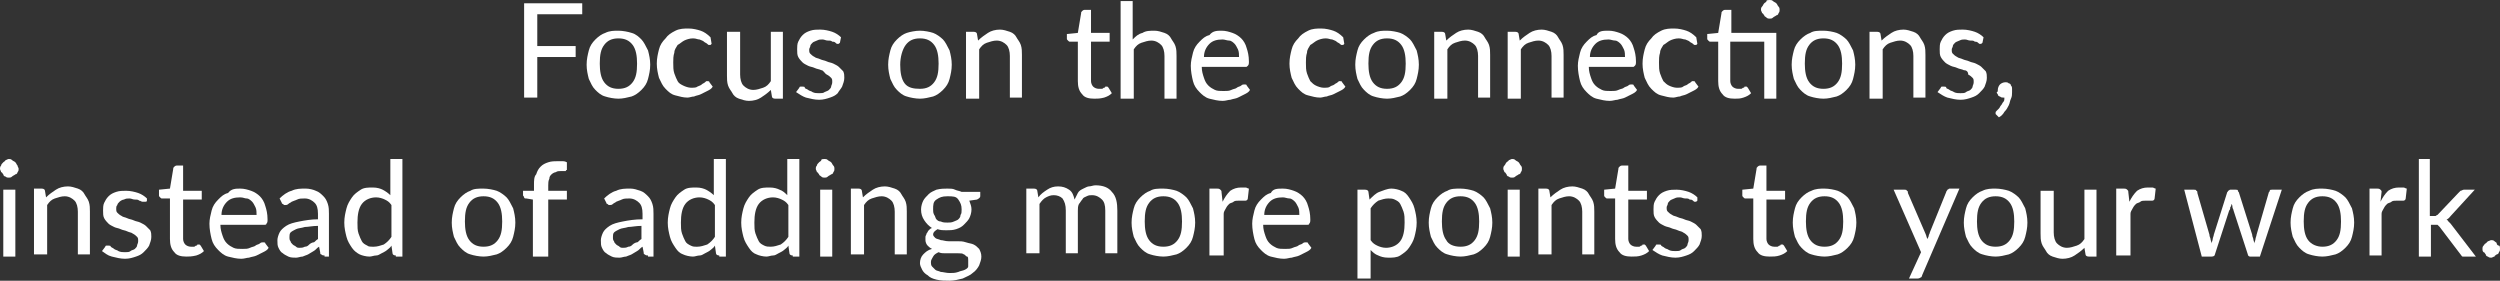 <svg id="Layer_1" xmlns:rdf="http://www.w3.org/1999/02/22-rdf-syntax-ns#" xmlns="http://www.w3.org/2000/svg" xml:space="preserve" viewBox="0 0 228 25.6" height="25.6" width="228" version="1.1" y="0px" x="0px" xmlns:cc="http://creativecommons.org/ns#" xmlns:dc="http://purl.org/dc/elements/1.1/"><rect x="0" y="0" width="228" height="25.6" fill="#333333" stroke="none"/><style id="style3" type="text/css">
	.st0{fill:#FFFFFF;}
</style><g id="XMLID_3_" fill="#fff" transform="translate(-85.9,-1.6)"><path id="XMLID_4_" d="m139 1.9v1h-4.1v2.9h3.5v1h-3.5v3.7h-1.2v-8.6h5.3z" class="st0"/><path id="XMLID_6_" d="m142.3 4.4c0.4 0 0.9 0.1 1.2 0.2 0.4 0.1 0.7 0.4 0.9 0.6s0.4 0.6 0.6 1c0.1 0.4 0.2 0.8 0.2 1.3s-0.1 0.9-0.2 1.3-0.3 0.7-0.6 1-0.6 0.5-0.9 0.6c-0.4 0.1-0.8 0.2-1.2 0.2s-0.9-0.1-1.2-0.2c-0.4-0.1-0.7-0.4-0.9-0.6-0.3-0.3-0.4-0.6-0.6-1-0.1-0.4-0.2-0.8-0.2-1.3s0.1-0.9 0.2-1.3 0.3-0.7 0.6-1 0.6-0.5 0.9-0.6c0.4-0.2 0.8-0.2 1.2-0.2zm0 5.3c0.6 0 1-0.2 1.3-0.6s0.4-0.9 0.4-1.7c0-0.7-0.1-1.3-0.4-1.7s-0.7-0.6-1.3-0.6-1 0.2-1.3 0.6-0.4 0.9-0.4 1.7c0 0.7 0.1 1.3 0.4 1.7s0.7 0.6 1.3 0.6z" class="st0"/><path id="XMLID_9_" d="m150.8 5.6l-0.1 0.1h-0.1c-0.1 0-0.1 0-0.2-0.1s-0.2-0.1-0.3-0.2-0.2-0.1-0.4-0.2c-0.2 0-0.3-0.1-0.6-0.1s-0.6 0.1-0.8 0.2-0.4 0.3-0.6 0.4c-0.1 0.2-0.3 0.4-0.3 0.7-0.1 0.3-0.1 0.6-0.1 0.9 0 0.4 0 0.7 0.1 1s0.2 0.5 0.3 0.7 0.3 0.3 0.5 0.4 0.5 0.2 0.7 0.2c0.3 0 0.5 0 0.6-0.1 0.2-0.1 0.3-0.1 0.4-0.2s0.2-0.1 0.3-0.2 0.1-0.1 0.2-0.1 0.2 0 0.2 0.1l0.3 0.4c-0.1 0.2-0.3 0.3-0.5 0.4l-0.6 0.3c-0.2 0.1-0.4 0.1-0.6 0.2-0.2 0-0.4 0.1-0.6 0.1-0.4 0-0.7-0.1-1.1-0.2s-0.6-0.3-0.9-0.6-0.4-0.6-0.6-1c-0.1-0.4-0.2-0.8-0.2-1.3s0.1-0.9 0.2-1.3 0.3-0.7 0.6-1c0.2-0.3 0.5-0.5 0.9-0.7s0.8-0.2 1.2-0.2 0.8 0.1 1.1 0.2 0.6 0.3 0.9 0.6l0.1 0.6z" class="st0"/><path id="XMLID_11_" d="m153.4 4.5v3.9c0 0.4 0.1 0.8 0.3 1s0.5 0.4 0.9 0.4c0.3 0 0.6-0.1 0.9-0.2s0.5-0.3 0.7-0.6v-4.5h1.1v6.1h-0.7c-0.2 0-0.3-0.1-0.3-0.2l-0.1-0.6c-0.3 0.3-0.6 0.5-0.9 0.7s-0.7 0.3-1.1 0.3c-0.3 0-0.6-0.1-0.9-0.2s-0.5-0.3-0.6-0.5-0.3-0.4-0.4-0.7-0.1-0.6-0.1-0.9v-4h1.2z" class="st0"/><path id="XMLID_13_" d="m162.5 5.5c-0.1 0.1-0.1 0.1-0.2 0.1s-0.1 0-0.2-0.1-0.2-0.1-0.3-0.1c-0.1-0.1-0.2-0.1-0.4-0.1s-0.3-0.1-0.5-0.1-0.3 0-0.5 0.1-0.3 0.1-0.4 0.2-0.2 0.2-0.2 0.3-0.1 0.2-0.1 0.3c0 0.2 0 0.3 0.1 0.4s0.2 0.2 0.4 0.3c0.1 0.1 0.3 0.1 0.5 0.2s0.4 0.1 0.6 0.2 0.4 0.1 0.6 0.2 0.4 0.2 0.5 0.3l0.4 0.4c0.1 0.2 0.1 0.4 0.1 0.6 0 0.3-0.1 0.5-0.2 0.8-0.1 0.2-0.3 0.4-0.4 0.6-0.2 0.2-0.4 0.3-0.7 0.4s-0.6 0.2-1 0.2-0.8-0.1-1.2-0.2c-0.3-0.1-0.6-0.3-0.9-0.5l0.3-0.4c0-0.1 0.1-0.1 0.1-0.1h0.2c0.1 0 0.2 0 0.2 0.1s0.2 0.1 0.3 0.2 0.3 0.1 0.4 0.2c0.2 0.1 0.4 0.1 0.6 0.1s0.4 0 0.5-0.1c0.2-0.1 0.3-0.1 0.4-0.2s0.2-0.2 0.2-0.3 0.1-0.2 0.1-0.4 0-0.3-0.1-0.4-0.2-0.2-0.4-0.3-0.3-0.4-0.5-0.4c-0.2-0.1-0.4-0.1-0.6-0.2s-0.4-0.1-0.6-0.2-0.4-0.2-0.5-0.3-0.3-0.3-0.4-0.5-0.1-0.4-0.1-0.7c0-0.2 0-0.5 0.1-0.7s0.2-0.4 0.4-0.6 0.4-0.3 0.7-0.4 0.6-0.1 0.9-0.1c0.4 0 0.8 0.1 1.1 0.2s0.6 0.3 0.8 0.5l-0.1 0.5z" class="st0"/><path id="XMLID_15_" d="m169.8 4.4c0.4 0 0.9 0.1 1.2 0.2s0.7 0.4 0.9 0.6 0.4 0.6 0.6 1c0.1 0.4 0.2 0.8 0.2 1.3s-0.1 0.9-0.2 1.3-0.3 0.7-0.6 1-0.6 0.5-0.9 0.6c-0.4 0.1-0.8 0.2-1.2 0.2s-0.9-0.1-1.2-0.2c-0.4-0.1-0.7-0.4-0.9-0.6-0.3-0.3-0.4-0.6-0.6-1-0.1-0.4-0.2-0.8-0.2-1.3s0.1-0.9 0.2-1.3 0.3-0.7 0.6-1 0.6-0.5 0.9-0.6 0.8-0.2 1.2-0.2zm0 5.3c0.6 0 1-0.2 1.3-0.6s0.4-0.9 0.4-1.7c0-0.7-0.1-1.3-0.4-1.7s-0.7-0.6-1.3-0.6-1 0.2-1.3 0.6-0.5 1.1-0.5 1.8 0.1 1.3 0.4 1.7 0.8 0.5 1.4 0.5z" class="st0"/><path id="XMLID_18_" d="m174 10.5v-6h0.7c0.2 0 0.3 0.1 0.3 0.2l0.1 0.6c0.3-0.3 0.6-0.5 0.9-0.7s0.7-0.3 1.1-0.3c0.3 0 0.6 0.1 0.9 0.2s0.5 0.3 0.6 0.5 0.3 0.4 0.4 0.7 0.1 0.6 0.1 0.9v3.9h-1.1v-3.8c0-0.4-0.1-0.8-0.3-1s-0.5-0.4-0.9-0.4c-0.3 0-0.6 0.1-0.9 0.2s-0.5 0.3-0.7 0.6v4.5h-1.2z" class="st0"/><path id="XMLID_20_" d="m185.7 10.6c-0.5 0-0.9-0.1-1.1-0.4-0.3-0.3-0.4-0.7-0.4-1.2v-3.6h-0.7c-0.1 0-0.1 0-0.2-0.1s-0.1-0.1-0.1-0.2v-0.4l1-0.1 0.3-1.8c0-0.1 0-0.1 0.1-0.2 0 0 0.1-0.1 0.2-0.1h0.6v2.1h1.7v0.8h-1.7v3.6c0 0.2 0.1 0.4 0.2 0.5s0.3 0.2 0.5 0.2h0.3c0.1 0 0.1-0.1 0.2-0.1s0.1-0.1 0.1-0.1h0.1 0.1l0.1 0.1 0.3 0.5c-0.2 0.2-0.4 0.3-0.7 0.4-0.4 0.1-0.6 0.1-0.9 0.1z" class="st0"/><path id="XMLID_22_" d="m188.1 10.5v-8.8h1.1v3.5c0.3-0.3 0.5-0.5 0.9-0.6 0.3-0.2 0.7-0.2 1.1-0.2 0.3 0 0.6 0.1 0.9 0.2s0.5 0.3 0.6 0.5 0.3 0.4 0.4 0.7 0.1 0.6 0.1 0.9v3.9h-1.1v-3.9c0-0.4-0.1-0.8-0.3-1s-0.5-0.4-0.9-0.4c-0.3 0-0.6 0.1-0.9 0.2s-0.5 0.3-0.7 0.6v4.5h-1.2z" class="st0"/><path id="XMLID_24_" d="m197.3 4.4c0.4 0 0.7 0.1 1 0.2s0.6 0.3 0.8 0.5 0.4 0.5 0.5 0.9c0.1 0.3 0.2 0.7 0.2 1.2 0 0.2 0 0.3-0.1 0.4s-0.1 0.1-0.2 0.1h-4c0 0.4 0.1 0.7 0.2 1s0.2 0.5 0.4 0.7 0.4 0.3 0.6 0.4 0.5 0.1 0.8 0.1 0.5 0 0.7-0.1 0.4-0.1 0.5-0.2 0.3-0.1 0.4-0.2 0.2-0.1 0.3-0.1 0.2 0 0.2 0.1l0.3 0.4c-0.1 0.2-0.3 0.3-0.5 0.4l-0.6 0.3c-0.2 0.1-0.4 0.1-0.7 0.2-0.2 0-0.4 0.1-0.7 0.1-0.4 0-0.8-0.1-1.2-0.2s-0.7-0.4-0.9-0.6c-0.3-0.3-0.5-0.6-0.6-1s-0.2-0.9-0.2-1.4c0-0.4 0.1-0.8 0.2-1.2s0.3-0.7 0.6-1 0.5-0.5 0.9-0.6c0.3-0.4 0.7-0.4 1.1-0.4zm0.1 0.8c-0.5 0-0.9 0.1-1.2 0.4s-0.5 0.7-0.5 1.2h3.2c0-0.2 0-0.5-0.1-0.7s-0.2-0.4-0.3-0.5-0.3-0.3-0.5-0.3-0.4-0.1-0.6-0.1z" class="st0"/><path id="XMLID_27_" d="m208.5 5.6l-0.1 0.1h-0.1c-0.1 0-0.1 0-0.2-0.1s-0.2-0.1-0.3-0.2-0.2-0.1-0.4-0.2c-0.2 0-0.3-0.1-0.6-0.1s-0.6 0.1-0.8 0.2-0.4 0.3-0.6 0.4c-0.1 0.2-0.3 0.4-0.3 0.7-0.1 0.3-0.1 0.6-0.1 0.9 0 0.4 0 0.7 0.1 1s0.2 0.5 0.3 0.7c0.2 0.2 0.3 0.3 0.5 0.4s0.5 0.2 0.7 0.2c0.3 0 0.5 0 0.6-0.1s0.3-0.1 0.4-0.2 0.2-0.1 0.3-0.2 0.1-0.1 0.2-0.1 0.2 0 0.2 0.1l0.3 0.4c-0.1 0.2-0.3 0.3-0.5 0.4l-0.6 0.3c-0.2 0.1-0.4 0.1-0.6 0.2-0.2 0-0.4 0.1-0.6 0.1-0.4 0-0.7-0.1-1.1-0.2s-0.6-0.3-0.9-0.6-0.4-0.6-0.6-1c-0.1-0.4-0.2-0.8-0.2-1.3s0.1-0.9 0.2-1.3 0.3-0.7 0.6-1c0.2-0.3 0.5-0.5 0.9-0.7s0.8-0.2 1.2-0.2 0.8 0.1 1.1 0.2 0.6 0.3 0.9 0.6l0.1 0.6z" class="st0"/><path id="XMLID_29_" d="m212.4 4.4c0.4 0 0.9 0.1 1.2 0.2s0.7 0.4 0.9 0.6 0.4 0.6 0.6 1c0.1 0.4 0.2 0.8 0.2 1.3s-0.1 0.9-0.2 1.3-0.3 0.7-0.6 1-0.6 0.5-0.9 0.6c-0.4 0.1-0.8 0.2-1.2 0.2s-0.9-0.1-1.2-0.2c-0.4-0.1-0.7-0.4-0.9-0.6-0.3-0.3-0.4-0.6-0.6-1-0.1-0.4-0.2-0.8-0.2-1.3s0.1-0.9 0.2-1.3 0.3-0.7 0.6-1 0.6-0.5 0.9-0.6c0.4-0.2 0.8-0.2 1.2-0.2zm0 5.3c0.6 0 1-0.2 1.3-0.6s0.4-0.9 0.4-1.7c0-0.7-0.1-1.3-0.4-1.7s-0.7-0.6-1.3-0.6-1 0.2-1.3 0.6-0.4 0.9-0.4 1.7c0 0.7 0.1 1.3 0.4 1.7s0.7 0.6 1.3 0.6z" class="st0"/><path id="XMLID_32_" d="m216.7 10.5v-6h0.7c0.2 0 0.3 0.1 0.3 0.2l0.1 0.6c0.3-0.3 0.6-0.5 0.9-0.7s0.7-0.3 1.1-0.3c0.3 0 0.6 0.1 0.9 0.2s0.5 0.3 0.6 0.5 0.3 0.4 0.4 0.7 0.1 0.6 0.1 0.9v3.9h-1.1v-3.8c0-0.4-0.1-0.8-0.3-1s-0.5-0.4-0.9-0.4c-0.3 0-0.6 0.1-0.9 0.2s-0.5 0.3-0.7 0.6v4.5h-1.2z" class="st0"/><path id="XMLID_34_" d="m223.4 10.5v-6h0.7c0.2 0 0.3 0.1 0.3 0.2l0.1 0.6c0.3-0.3 0.6-0.5 0.9-0.7s0.7-0.3 1.1-0.3c0.3 0 0.6 0.1 0.9 0.2s0.5 0.3 0.6 0.5 0.3 0.4 0.4 0.7 0.1 0.6 0.1 0.9v3.9h-1.1v-3.8c0-0.4-0.1-0.8-0.3-1s-0.5-0.4-0.9-0.4c-0.3 0-0.6 0.1-0.9 0.2s-0.5 0.3-0.7 0.6v4.5h-1.2z" class="st0"/><path id="XMLID_36_" d="m232.6 4.4c0.4 0 0.7 0.1 1 0.2s0.6 0.3 0.8 0.5 0.4 0.5 0.5 0.9c0.1 0.3 0.2 0.7 0.2 1.2 0 0.2 0 0.3-0.1 0.4s-0.1 0.1-0.2 0.1h-4c0 0.4 0.1 0.7 0.2 1s0.2 0.5 0.4 0.7 0.4 0.3 0.6 0.4 0.5 0.1 0.8 0.1 0.5 0 0.7-0.1 0.4-0.1 0.5-0.2 0.3-0.1 0.4-0.2 0.2-0.1 0.3-0.1 0.2 0 0.2 0.1l0.3 0.4c-0.1 0.2-0.3 0.3-0.5 0.4l-0.6 0.3c-0.2 0.1-0.4 0.1-0.7 0.2-0.2 0-0.4 0.1-0.7 0.1-0.4 0-0.8-0.1-1.2-0.2s-0.7-0.4-0.9-0.6c-0.3-0.3-0.5-0.6-0.6-1s-0.2-0.9-0.2-1.4c0-0.4 0.1-0.8 0.2-1.2s0.3-0.7 0.6-1 0.5-0.5 0.9-0.6c0.2-0.4 0.6-0.4 1.1-0.4zm0 0.8c-0.5 0-0.9 0.1-1.2 0.4s-0.5 0.7-0.5 1.2h3.2c0-0.2 0-0.5-0.1-0.7s-0.2-0.4-0.3-0.5-0.3-0.3-0.5-0.3-0.4-0.1-0.6-0.1z" class="st0"/><path id="XMLID_39_" d="m240.7 5.6l-0.1 0.1h-0.1c-0.1 0-0.1 0-0.2-0.1s-0.2-0.1-0.3-0.2-0.2-0.1-0.4-0.2c-0.2 0-0.3-0.1-0.6-0.1s-0.6 0.1-0.8 0.2-0.4 0.3-0.6 0.4c-0.1 0.2-0.3 0.4-0.3 0.7-0.1 0.3-0.1 0.6-0.1 0.9 0 0.4 0 0.7 0.1 1s0.2 0.5 0.3 0.7c0.2 0.2 0.3 0.3 0.5 0.4s0.5 0.2 0.7 0.2c0.3 0 0.5 0 0.6-0.1s0.3-0.1 0.4-0.2 0.2-0.1 0.3-0.2 0.1-0.1 0.2-0.1 0.2 0 0.2 0.1l0.3 0.4c-0.1 0.2-0.3 0.3-0.5 0.4l-0.6 0.3c-0.2 0.1-0.4 0.1-0.6 0.2-0.2 0-0.4 0.1-0.6 0.1-0.4 0-0.7-0.1-1.1-0.2s-0.6-0.3-0.9-0.6-0.4-0.6-0.6-1c-0.1-0.4-0.2-0.8-0.2-1.3s0.1-0.9 0.2-1.3 0.3-0.7 0.6-1c0.2-0.3 0.5-0.5 0.9-0.7s0.8-0.2 1.2-0.2 0.8 0.1 1.1 0.2 0.6 0.3 0.9 0.6l0.1 0.6z" class="st0"/><path id="XMLID_41_" d="m247.9 4.6v6h-1.1v-5.2h-3.1v3.6c0 0.2 0.1 0.4 0.2 0.5s0.3 0.2 0.5 0.2h0.3c0.1 0 0.1-0.1 0.2-0.1s0.1-0.1 0.1-0.1h0.1 0.1l0.1 0.1 0.3 0.5c-0.2 0.2-0.4 0.3-0.7 0.4s-0.5 0.1-0.8 0.1c-0.5 0-0.9-0.1-1.1-0.4-0.3-0.3-0.4-0.7-0.4-1.2v-3.6h-0.7c-0.1 0-0.1 0-0.2-0.1s-0.1-0.1-0.1-0.2v-0.4l1-0.1 0.3-1.8c0-0.1 0-0.1 0.1-0.2 0 0 0.1-0.1 0.2-0.1h0.6v2.1h4.1zm0.3-2.1c0 0.1 0 0.2-0.1 0.3 0 0.1-0.1 0.2-0.2 0.2-0.1 0.1-0.2 0.1-0.3 0.2s-0.2 0.1-0.3 0.1-0.2 0-0.3-0.1-0.2-0.1-0.2-0.2c-0.1-0.1-0.1-0.2-0.2-0.2 0-0.1-0.1-0.2-0.1-0.3s0-0.2 0.1-0.3 0.1-0.2 0.2-0.3 0.2-0.1 0.2-0.2 0.2-0.1 0.3-0.1 0.2 0 0.3 0.1 0.2 0.1 0.3 0.2 0.1 0.2 0.2 0.3 0.1 0.2 0.1 0.3z" class="st0"/><path id="XMLID_44_" d="m252.2 4.4c0.4 0 0.9 0.1 1.2 0.2s0.7 0.4 0.9 0.6 0.4 0.6 0.6 1c0.1 0.4 0.2 0.8 0.2 1.3s-0.1 0.9-0.2 1.3-0.3 0.7-0.6 1-0.6 0.5-0.9 0.6c-0.4 0.1-0.8 0.2-1.2 0.2s-0.9-0.1-1.2-0.2c-0.4-0.1-0.7-0.4-0.9-0.6-0.3-0.3-0.4-0.6-0.6-1-0.1-0.4-0.2-0.8-0.2-1.3s0.1-0.9 0.2-1.3 0.3-0.7 0.6-1 0.6-0.5 0.9-0.6c0.3-0.2 0.7-0.2 1.2-0.2zm0 5.3c0.6 0 1-0.2 1.3-0.6s0.4-0.9 0.4-1.7c0-0.7-0.1-1.3-0.4-1.7s-0.7-0.6-1.3-0.6-1 0.2-1.3 0.6-0.4 0.9-0.4 1.7c0 0.7 0.1 1.3 0.4 1.7s0.7 0.6 1.3 0.6z" class="st0"/><path id="XMLID_47_" d="m256.4 10.5v-6h0.7c0.2 0 0.3 0.1 0.3 0.2l0.1 0.6c0.3-0.3 0.6-0.5 0.9-0.7s0.7-0.3 1.1-0.3c0.3 0 0.6 0.1 0.9 0.2s0.5 0.3 0.6 0.5 0.3 0.4 0.4 0.7 0.1 0.6 0.1 0.9v3.9h-1.1v-3.8c0-0.4-0.1-0.8-0.3-1s-0.5-0.4-0.9-0.4c-0.3 0-0.6 0.1-0.9 0.2s-0.5 0.3-0.7 0.6v4.5h-1.2z" class="st0"/><path id="XMLID_49_" d="m266.7 5.5c-0.1 0.1-0.1 0.1-0.2 0.1s-0.1 0-0.2-0.1-0.2-0.1-0.3-0.1c-0.1-0.1-0.2-0.1-0.4-0.1s-0.3-0.1-0.5-0.1-0.3 0-0.5 0.1-0.3 0.1-0.4 0.2-0.2 0.2-0.2 0.3-0.1 0.2-0.1 0.3c0 0.2 0 0.3 0.1 0.4s0.2 0.2 0.4 0.3c0.1 0.1 0.3 0.1 0.5 0.2s0.4 0.1 0.6 0.2 0.4 0.1 0.6 0.2 0.4 0.2 0.5 0.3l0.4 0.4c0.1 0.2 0.1 0.4 0.1 0.6 0 0.3-0.1 0.5-0.2 0.8-0.1 0.2-0.3 0.4-0.5 0.6s-0.4 0.3-0.7 0.4-0.6 0.2-1 0.2-0.8-0.1-1.2-0.2c-0.3-0.1-0.6-0.3-0.9-0.5l0.3-0.4c0-0.1 0.1-0.1 0.1-0.1h0.2c0.1 0 0.2 0 0.2 0.1s0.2 0.1 0.3 0.2 0.3 0.1 0.4 0.2c0.2 0.1 0.4 0.1 0.6 0.1s0.4 0 0.5-0.1 0.3-0.1 0.4-0.2 0.2-0.2 0.2-0.3 0.1-0.2 0.1-0.4 0-0.3-0.1-0.4-0.2-0.2-0.4-0.3c0-0.3-0.2-0.4-0.4-0.4-0.2-0.1-0.4-0.1-0.6-0.2s-0.4-0.1-0.6-0.2-0.4-0.2-0.5-0.3-0.3-0.3-0.4-0.5-0.1-0.4-0.1-0.7c0-0.2 0-0.5 0.1-0.7s0.2-0.4 0.4-0.6 0.4-0.3 0.7-0.4 0.6-0.1 0.9-0.1c0.4 0 0.8 0.1 1.1 0.2s0.6 0.3 0.8 0.5l-0.1 0.5z" class="st0"/><path id="XMLID_51_" d="m268.1 9.8c0-0.2 0.1-0.4 0.2-0.5s0.3-0.2 0.5-0.2c0.1 0 0.2 0 0.3 0.1 0.1 0 0.2 0.1 0.2 0.2 0.1 0.1 0.1 0.2 0.1 0.3v0.3c0 0.2 0 0.4-0.1 0.6s-0.1 0.4-0.2 0.6-0.2 0.4-0.4 0.6c-0.1 0.2-0.3 0.4-0.5 0.5l-0.2-0.2-0.1-0.1v-0.1c0-0.1 0-0.1 0.1-0.2l0.2-0.2c0.1-0.1 0.1-0.2 0.2-0.3s0.1-0.2 0.2-0.3 0.1-0.2 0.1-0.4h-0.1c-0.1 0-0.2 0-0.3-0.1-0.1 0-0.2-0.1-0.2-0.2-0.1-0.1-0.1-0.2-0.1-0.2 0.1 0 0.1-0.1 0.1-0.2z" class="st0"/><path id="XMLID_53_" d="m87.6 17c0 0.1 0 0.2-0.1 0.3 0 0.1-0.1 0.2-0.2 0.2-0.1 0.1-0.2 0.1-0.3 0.2s-0.2 0.1-0.3 0.1-0.2 0-0.3-0.1c-0.1 0-0.2-0.1-0.2-0.2-0.1-0.1-0.1-0.2-0.2-0.2 0-0.1-0.1-0.2-0.1-0.3s0-0.2 0.1-0.3c0-0.1 0.1-0.2 0.2-0.3s0.2-0.1 0.2-0.2c0.1 0 0.2-0.1 0.3-0.1s0.2 0 0.3 0.1 0.2 0.1 0.3 0.2 0.1 0.2 0.2 0.3c0 0.1 0.1 0.2 0.1 0.3zm-0.3 1.9v6.1h-1.1v-6.1h1.1z" class="st0"/><path id="XMLID_56_" d="m89 24.9v-6.1h0.7c0.2 0 0.3 0.1 0.3 0.2l0.1 0.6c0.3-0.3 0.6-0.5 0.9-0.7s0.7-0.3 1.1-0.3c0.3 0 0.6 0.1 0.9 0.2s0.5 0.3 0.6 0.5 0.3 0.4 0.4 0.7 0.1 0.6 0.1 0.9v3.9h-1.1v-3.9c0-0.4-0.1-0.8-0.3-1s-0.5-0.4-0.9-0.4c-0.3 0-0.6 0.1-0.9 0.2s-0.5 0.3-0.7 0.6v4.5h-1.2z" class="st0"/><path id="XMLID_58_" d="m99.3 19.9c0 0.1-0.1 0.1-0.2 0.1h-0.2c-0.1 0-0.2-0.1-0.3-0.1-0.1-0.1-0.2-0.1-0.4-0.1s-0.3-0.1-0.5-0.1-0.3 0-0.5 0.1c-0.1 0-0.3 0.1-0.4 0.2s-0.2 0.2-0.2 0.3c-0.1 0.1-0.1 0.2-0.1 0.3 0 0.2 0 0.3 0.1 0.4s0.2 0.2 0.4 0.3c0.1 0.1 0.3 0.1 0.5 0.2s0.4 0.1 0.6 0.2 0.4 0.1 0.6 0.2 0.4 0.2 0.5 0.3l0.4 0.4c0.1 0.2 0.1 0.4 0.1 0.6 0 0.3-0.1 0.5-0.2 0.8-0.1 0.2-0.3 0.4-0.5 0.6s-0.4 0.3-0.7 0.4-0.6 0.2-1 0.2-0.8-0.1-1.2-0.2-0.6-0.3-0.9-0.5l0.3-0.4c0-0.1 0.1-0.1 0.1-0.1h0.2c0.1 0 0.2 0 0.2 0.1 0.1 0.1 0.2 0.1 0.3 0.2s0.3 0.1 0.4 0.2c0.2 0.1 0.4 0.1 0.6 0.1s0.4 0 0.5-0.1 0.3-0.1 0.4-0.2 0.2-0.2 0.2-0.3 0.1-0.2 0.1-0.4 0-0.3-0.1-0.4-0.2-0.2-0.4-0.3c-0.1-0.1-0.3-0.1-0.5-0.2s-0.4-0.1-0.6-0.2-0.4-0.1-0.6-0.2-0.4-0.2-0.5-0.3-0.3-0.3-0.4-0.5-0.1-0.4-0.1-0.7c0-0.2 0-0.5 0.1-0.7s0.2-0.4 0.4-0.6 0.4-0.3 0.7-0.4 0.6-0.1 0.9-0.1c0.4 0 0.8 0.1 1.1 0.2s0.6 0.3 0.8 0.5v0.2z" class="st0"/><path id="XMLID_60_" d="m102.9 25c-0.5 0-0.9-0.1-1.1-0.4-0.3-0.3-0.4-0.7-0.4-1.2v-3.7h-0.7c-0.1 0-0.1 0-0.2-0.1s-0.1-0.1-0.1-0.2v-0.5l1-0.1 0.3-1.8c0-0.1 0-0.1 0.1-0.2 0 0 0.1-0.1 0.2-0.1h0.6v2.3h1.7v0.8h-1.7v3.6c0 0.2 0.1 0.4 0.2 0.5s0.3 0.2 0.5 0.2h0.3c0.1 0 0.1-0.1 0.2-0.1s0.1-0.1 0.1-0.1h0.1 0.1l0.1 0.1 0.3 0.5c-0.2 0.2-0.4 0.3-0.7 0.4-0.4 0.1-0.7 0.1-0.9 0.1z" class="st0"/><path id="XMLID_62_" d="m107.8 18.8c0.4 0 0.7 0.1 1 0.2s0.6 0.3 0.8 0.5 0.4 0.5 0.5 0.9c0.1 0.3 0.2 0.7 0.2 1.2 0 0.2 0 0.3-0.1 0.4 0 0.1-0.1 0.1-0.2 0.1h-4c0 0.4 0.1 0.7 0.2 1s0.2 0.5 0.4 0.7 0.4 0.3 0.6 0.4 0.5 0.1 0.8 0.1 0.5 0 0.7-0.1 0.4-0.1 0.5-0.2 0.3-0.1 0.4-0.2 0.2-0.1 0.3-0.1 0.2 0 0.2 0.1l0.3 0.4c-0.1 0.2-0.3 0.3-0.5 0.4l-0.6 0.3c-0.2 0.1-0.4 0.1-0.7 0.2-0.2 0-0.4 0.1-0.7 0.1-0.4 0-0.8-0.1-1.2-0.2s-0.7-0.4-0.9-0.6c-0.3-0.3-0.5-0.6-0.6-1s-0.2-0.9-0.2-1.4c0-0.4 0.1-0.8 0.2-1.2s0.3-0.7 0.6-1 0.5-0.5 0.9-0.6c0.3-0.4 0.7-0.4 1.1-0.4zm0 0.8c-0.5 0-0.9 0.1-1.2 0.4s-0.5 0.7-0.5 1.2h3.2c0-0.2 0-0.5-0.1-0.7s-0.2-0.4-0.3-0.5-0.3-0.3-0.5-0.3-0.3-0.1-0.6-0.1z" class="st0"/><path id="XMLID_65_" d="m115.5 24.9c-0.1 0-0.2 0-0.3-0.1-0.1 0-0.1-0.1-0.1-0.2l-0.1-0.5c-0.2 0.1-0.3 0.3-0.5 0.4s-0.3 0.2-0.5 0.3-0.3 0.1-0.5 0.2c-0.2 0-0.4 0.1-0.6 0.1s-0.5 0-0.7-0.1-0.4-0.2-0.5-0.3c-0.2-0.1-0.3-0.3-0.4-0.5s-0.1-0.4-0.1-0.7c0-0.2 0.1-0.5 0.2-0.7s0.3-0.4 0.6-0.6 0.7-0.3 1.2-0.4 1.1-0.2 1.7-0.2v-0.5c0-0.5-0.1-0.8-0.3-1s-0.5-0.4-0.9-0.4c-0.3 0-0.5 0-0.7 0.1s-0.3 0.1-0.5 0.2c-0.1 0.1-0.2 0.1-0.3 0.2s-0.2 0.1-0.3 0.1-0.1 0-0.2-0.1c-0.1 0-0.1-0.1-0.1-0.1l-0.2-0.4c0.3-0.3 0.7-0.6 1.1-0.7 0.4-0.2 0.8-0.2 1.3-0.2 0.3 0 0.7 0.1 0.9 0.2 0.3 0.1 0.5 0.3 0.7 0.5s0.3 0.4 0.4 0.7 0.1 0.6 0.1 0.9v3.9h-0.4zm-2.3-0.7c0.2 0 0.3 0 0.5-0.1 0.2 0 0.3-0.1 0.4-0.2s0.3-0.2 0.4-0.2 0.2-0.2 0.4-0.3v-1.2c-0.5 0-0.9 0.1-1.2 0.1-0.3 0.1-0.6 0.1-0.8 0.2s-0.4 0.2-0.5 0.3-0.1 0.3-0.1 0.4c0 0.2 0 0.3 0.1 0.4 0 0.1 0.1 0.2 0.2 0.3s0.2 0.1 0.3 0.2 0.2 0.1 0.3 0.1z" class="st0"/><path id="XMLID_68_" d="m122 24.9c-0.2 0-0.3-0.1-0.3-0.2l-0.1-0.7c-0.1 0.2-0.3 0.3-0.4 0.4s-0.3 0.2-0.5 0.3-0.3 0.2-0.5 0.2-0.4 0.1-0.6 0.1c-0.3 0-0.7-0.1-0.9-0.2s-0.5-0.3-0.7-0.6-0.4-0.6-0.5-1-0.2-0.8-0.2-1.3 0.1-0.9 0.2-1.3 0.3-0.7 0.5-1 0.5-0.5 0.8-0.7 0.7-0.2 1.1-0.2 0.7 0.1 0.9 0.2 0.5 0.3 0.7 0.5v-3.3h1.1v8.9h-0.6zm-2-0.8c0.3 0 0.6-0.1 0.9-0.2 0.3-0.2 0.5-0.4 0.7-0.7v-2.9c-0.2-0.3-0.4-0.4-0.6-0.5s-0.5-0.2-0.8-0.2c-0.5 0-1 0.2-1.3 0.6s-0.4 1-0.4 1.7c0 0.4 0 0.7 0.1 1s0.2 0.5 0.3 0.7 0.3 0.3 0.5 0.4c0.1 0.1 0.3 0.1 0.6 0.1z" class="st0"/><path id="XMLID_71_" d="m130 18.8c0.4 0 0.9 0.1 1.2 0.2s0.7 0.4 0.9 0.6 0.4 0.6 0.6 1c0.1 0.4 0.2 0.8 0.2 1.3s-0.1 0.9-0.2 1.3-0.3 0.7-0.6 1-0.6 0.5-0.9 0.6c-0.4 0.1-0.8 0.2-1.2 0.2s-0.9-0.1-1.2-0.2c-0.4-0.1-0.7-0.4-0.9-0.6-0.3-0.3-0.4-0.6-0.6-1-0.1-0.4-0.2-0.8-0.2-1.3s0.1-0.9 0.2-1.3 0.3-0.7 0.6-1 0.6-0.5 0.9-0.6c0.3-0.2 0.7-0.2 1.2-0.2zm0 5.3c0.6 0 1-0.2 1.3-0.6s0.4-0.9 0.4-1.7c0-0.7-0.1-1.3-0.4-1.7s-0.7-0.6-1.3-0.6-1 0.2-1.3 0.6-0.4 0.9-0.4 1.7c0 0.7 0.1 1.3 0.4 1.7s0.7 0.6 1.3 0.6z" class="st0"/><path id="XMLID_74_" d="m134.5 24.9v-5.1l-0.6-0.1c-0.1 0-0.2 0-0.2-0.1s-0.1-0.1-0.1-0.2v-0.4h1v-0.6c0-0.3 0-0.7 0.2-0.9 0.1-0.3 0.2-0.5 0.4-0.7s0.4-0.3 0.7-0.4 0.6-0.1 0.9-0.1h0.4c0.1 0 0.2 0 0.4 0.1v0.6 0.1s-0.1 0-0.1 0.1h-0.2-0.2c-0.2 0-0.4 0-0.5 0.1-0.1 0-0.3 0.1-0.4 0.2s-0.2 0.2-0.2 0.4c-0.1 0.2-0.1 0.4-0.1 0.6v0.5h1.7v0.8h-1.7v5.2h-1.4z" class="st0"/><path id="XMLID_76_" d="m145 24.9c-0.1 0-0.2 0-0.3-0.1-0.1 0-0.1-0.1-0.1-0.2l-0.1-0.5c-0.2 0.1-0.3 0.3-0.5 0.4s-0.3 0.2-0.5 0.3-0.3 0.1-0.5 0.2c-0.2 0-0.4 0.1-0.6 0.1s-0.5 0-0.7-0.1-0.4-0.2-0.5-0.3c-0.2-0.1-0.3-0.3-0.4-0.5s-0.1-0.4-0.1-0.7c0-0.2 0.1-0.5 0.2-0.7s0.3-0.4 0.6-0.6 0.7-0.3 1.2-0.4 1.1-0.2 1.8-0.2v-0.5c0-0.5-0.1-0.8-0.3-1s-0.5-0.4-0.9-0.4c-0.3 0-0.5 0-0.7 0.1s-0.3 0.1-0.5 0.2c-0.1 0.1-0.2 0.1-0.3 0.2s-0.2 0.1-0.3 0.1-0.1 0-0.2-0.1c-0.1 0-0.1-0.1-0.1-0.1l-0.2-0.4c0.3-0.3 0.7-0.6 1.1-0.7 0.4-0.2 0.8-0.2 1.3-0.2 0.3 0 0.6 0.1 0.9 0.2s0.5 0.3 0.7 0.5 0.3 0.4 0.4 0.7 0.1 0.6 0.1 0.9v3.9h-0.5zm-2.3-0.7c0.2 0 0.3 0 0.5-0.1 0.2 0 0.3-0.1 0.4-0.2s0.3-0.2 0.4-0.2 0.2-0.2 0.4-0.3v-1.2c-0.5 0-0.9 0.1-1.2 0.1-0.3 0.1-0.6 0.1-0.8 0.2s-0.4 0.2-0.5 0.3-0.1 0.3-0.1 0.4c0 0.2 0 0.3 0.1 0.4 0 0.1 0.1 0.2 0.2 0.3s0.2 0.1 0.3 0.2 0.2 0.1 0.3 0.1z" class="st0"/><path id="XMLID_79_" d="m151.5 24.9c-0.2 0-0.3-0.1-0.3-0.2l-0.1-0.7c-0.1 0.2-0.3 0.3-0.4 0.4s-0.3 0.2-0.5 0.3-0.3 0.2-0.5 0.2-0.4 0.1-0.6 0.1c-0.3 0-0.7-0.1-0.9-0.2-0.3-0.1-0.5-0.3-0.7-0.6s-0.4-0.6-0.5-1-0.2-0.8-0.2-1.3 0.1-0.9 0.2-1.3 0.3-0.7 0.5-1 0.5-0.5 0.8-0.7 0.7-0.2 1.1-0.2 0.7 0.1 0.9 0.2 0.5 0.3 0.7 0.5v-3.3h1.1v8.9h-0.6zm-2-0.8c0.3 0 0.6-0.1 0.9-0.2 0.3-0.2 0.5-0.4 0.7-0.7v-2.9c-0.2-0.3-0.4-0.4-0.6-0.5s-0.5-0.2-0.8-0.2c-0.5 0-1 0.2-1.3 0.6s-0.4 1-0.4 1.7c0 0.4 0 0.7 0.1 1s0.2 0.5 0.3 0.7 0.3 0.3 0.5 0.4 0.3 0.1 0.6 0.1z" class="st0"/><path id="XMLID_82_" d="m158.2 24.9c-0.2 0-0.3-0.1-0.3-0.2l-0.1-0.7c-0.1 0.2-0.3 0.3-0.4 0.4s-0.3 0.2-0.5 0.3-0.3 0.2-0.5 0.2-0.4 0.1-0.6 0.1c-0.3 0-0.7-0.1-0.9-0.2-0.3-0.1-0.5-0.3-0.7-0.6s-0.4-0.6-0.5-1-0.2-0.8-0.2-1.3 0.1-0.9 0.2-1.3 0.3-0.7 0.5-1 0.5-0.5 0.8-0.7 0.7-0.2 1.1-0.2 0.7 0.1 0.9 0.2c0.3 0.1 0.5 0.3 0.7 0.5v-3.3h1.1v8.9h-0.6zm-2-0.8c0.3 0 0.6-0.1 0.9-0.2 0.3-0.2 0.5-0.4 0.7-0.7v-2.9c-0.2-0.3-0.4-0.4-0.6-0.5s-0.5-0.2-0.8-0.2c-0.5 0-1 0.2-1.3 0.6s-0.4 1-0.4 1.7c0 0.4 0 0.7 0.1 1s0.2 0.5 0.3 0.7 0.3 0.3 0.5 0.4 0.4 0.1 0.6 0.1z" class="st0"/><path id="XMLID_85_" d="m162 17c0 0.1 0 0.2-0.1 0.3 0 0.1-0.1 0.2-0.2 0.2-0.1 0.1-0.2 0.1-0.3 0.2s-0.2 0.1-0.3 0.1-0.2 0-0.3-0.1-0.2-0.1-0.2-0.2c-0.1-0.1-0.1-0.2-0.2-0.2 0-0.1-0.1-0.2-0.1-0.3s0-0.2 0.1-0.3c0-0.1 0.1-0.2 0.2-0.3s0.2-0.1 0.2-0.2 0.2-0.1 0.3-0.1 0.2 0 0.3 0.1 0.2 0.1 0.3 0.2 0.1 0.2 0.2 0.3 0.1 0.2 0.1 0.3zm-0.2 1.9v6.1h-1.1v-6.1h1.1z" class="st0"/><path id="XMLID_88_" d="m163.5 24.9v-6.1h0.7c0.2 0 0.3 0.1 0.3 0.2l0.1 0.6c0.3-0.3 0.6-0.5 0.9-0.7s0.7-0.3 1.1-0.3c0.3 0 0.6 0.1 0.9 0.2s0.5 0.3 0.6 0.5 0.3 0.4 0.4 0.7 0.1 0.6 0.1 0.9v3.9h-1.1v-3.9c0-0.4-0.1-0.8-0.3-1s-0.5-0.4-0.9-0.4c-0.3 0-0.6 0.1-0.9 0.2s-0.5 0.3-0.7 0.6v4.5h-1.2z" class="st0"/><path id="XMLID_90_" d="m172.3 18.8c0.3 0 0.5 0 0.7 0.1s0.4 0.1 0.6 0.2h1.7v0.4c0 0.1-0.1 0.2-0.3 0.3l-0.7 0.1c0.1 0.3 0.2 0.5 0.2 0.8s-0.1 0.6-0.2 0.8-0.3 0.4-0.5 0.6-0.4 0.3-0.7 0.4-0.6 0.1-0.9 0.1-0.5 0-0.8-0.1c-0.3 0.2-0.4 0.3-0.4 0.5 0 0.1 0.1 0.2 0.2 0.3s0.3 0.1 0.5 0.2c0.2 0 0.4 0.1 0.7 0.1h0.8c0.3 0 0.5 0 0.8 0.1s0.5 0.1 0.7 0.2 0.3 0.2 0.5 0.4c0.1 0.2 0.2 0.4 0.2 0.7s-0.1 0.5-0.2 0.8c-0.1 0.2-0.3 0.5-0.6 0.7-0.2 0.2-0.5 0.3-0.9 0.5-0.4 0.1-0.8 0.2-1.2 0.2s-0.8 0-1.2-0.1-0.6-0.2-0.8-0.4c-0.2-0.1-0.4-0.3-0.5-0.5s-0.2-0.4-0.2-0.6c0-0.3 0.1-0.6 0.3-0.8s0.4-0.4 0.8-0.5c-0.2-0.1-0.3-0.2-0.4-0.3s-0.2-0.3-0.2-0.5v-0.3c0-0.1 0.1-0.2 0.1-0.3 0.1-0.1 0.1-0.2 0.2-0.3s0.2-0.2 0.3-0.2c-0.3-0.2-0.5-0.4-0.7-0.7s-0.3-0.6-0.3-1c0-0.3 0.1-0.6 0.2-0.8s0.3-0.4 0.5-0.6 0.5-0.3 0.7-0.4c0.4-0.1 0.7-0.1 1-0.1zm1.9 6.5c0-0.1 0-0.3-0.1-0.3s-0.2-0.2-0.3-0.2c-0.1-0.1-0.3-0.1-0.5-0.1h-0.6-0.6c-0.2 0-0.4 0-0.6-0.1-0.2 0.1-0.4 0.2-0.5 0.4s-0.2 0.3-0.2 0.5c0 0.1 0 0.3 0.1 0.4l0.3 0.3c0.1 0.1 0.3 0.1 0.5 0.2 0.2 0 0.5 0.1 0.8 0.1s0.5 0 0.8-0.1c0.2-0.1 0.4-0.1 0.6-0.2s0.3-0.2 0.3-0.3v-0.6zm-1.9-3.4c0.2 0 0.4 0 0.6-0.1s0.3-0.1 0.4-0.2 0.2-0.2 0.2-0.4c0.1-0.1 0.1-0.3 0.1-0.5 0-0.4-0.1-0.6-0.3-0.9s-0.5-0.3-1-0.3-0.7 0.1-1 0.3-0.3 0.5-0.3 0.9c0 0.2 0 0.3 0.1 0.5 0.1 0.1 0.1 0.3 0.2 0.4s0.2 0.2 0.4 0.2c0.2 0.1 0.4 0.1 0.6 0.1z" class="st0"/><path id="XMLID_94_" d="m179.5 24.9v-6.1h0.7c0.2 0 0.3 0.1 0.3 0.2l0.1 0.6c0.2-0.3 0.5-0.5 0.8-0.7s0.6-0.3 1-0.3 0.7 0.1 1 0.3 0.4 0.5 0.5 0.9l0.3-0.6c0.1-0.2 0.3-0.3 0.5-0.4s0.4-0.2 0.5-0.2c0.2 0 0.4-0.1 0.6-0.1 0.7 0 1.2 0.2 1.5 0.6 0.4 0.4 0.5 1 0.5 1.7v3.9h-1.1v-3.9c0-0.5-0.1-0.8-0.3-1s-0.5-0.4-0.9-0.4c-0.2 0-0.3 0-0.5 0.1s-0.3 0.1-0.4 0.3c-0.1 0.1-0.2 0.3-0.3 0.4-0.1 0.2-0.1 0.4-0.1 0.6v3.9h-1.1v-3.9c0-0.5-0.1-0.8-0.3-1.1-0.2-0.2-0.5-0.3-0.8-0.3s-0.5 0.1-0.7 0.2-0.4 0.3-0.6 0.6v4.5h-1.2z" class="st0"/><path id="XMLID_96_" d="m192 18.8c0.4 0 0.9 0.1 1.2 0.2s0.7 0.4 0.9 0.6 0.4 0.6 0.6 1c0.1 0.4 0.2 0.8 0.2 1.3s-0.1 0.9-0.2 1.3-0.3 0.7-0.6 1-0.6 0.5-0.9 0.6c-0.4 0.1-0.8 0.2-1.2 0.2s-0.9-0.1-1.2-0.2c-0.4-0.1-0.7-0.4-0.9-0.6-0.3-0.3-0.4-0.6-0.6-1-0.1-0.4-0.2-0.8-0.2-1.3s0.1-0.9 0.2-1.3 0.3-0.7 0.6-1 0.6-0.5 0.9-0.6c0.3-0.2 0.7-0.2 1.2-0.2zm0 5.3c0.6 0 1-0.2 1.3-0.6s0.4-0.9 0.4-1.7c0-0.7-0.1-1.3-0.4-1.7s-0.7-0.6-1.3-0.6-1 0.2-1.3 0.6-0.4 0.9-0.4 1.7c0 0.7 0.1 1.3 0.4 1.7s0.7 0.6 1.3 0.6z" class="st0"/><path id="XMLID_99_" d="m196.2 24.9v-6.1h0.7c0.1 0 0.2 0 0.3 0.1s0.1 0.1 0.1 0.2l0.1 0.9c0.2-0.4 0.4-0.7 0.7-1 0.3-0.2 0.6-0.3 1-0.3h0.4c0.1 0 0.2 0.1 0.3 0.1l-0.1 0.9c0 0.1-0.1 0.2-0.2 0.2h-0.2-0.4c-0.2 0-0.4 0-0.5 0.1s-0.3 0.1-0.4 0.2-0.2 0.2-0.3 0.4-0.2 0.3-0.2 0.5v3.8h-1.3z" class="st0"/><path id="XMLID_101_" d="m202.9 18.8c0.4 0 0.7 0.1 1 0.2s0.6 0.3 0.8 0.5 0.4 0.5 0.5 0.9c0.1 0.3 0.2 0.7 0.2 1.2 0 0.2 0 0.3-0.1 0.4 0 0.1-0.1 0.1-0.2 0.1h-4c0 0.4 0.1 0.7 0.2 1s0.2 0.5 0.4 0.7 0.4 0.3 0.6 0.4 0.5 0.1 0.8 0.1 0.5 0 0.7-0.1 0.4-0.1 0.5-0.2 0.3-0.1 0.4-0.2 0.2-0.1 0.3-0.1 0.2 0 0.2 0.1l0.3 0.4c-0.1 0.2-0.3 0.3-0.5 0.4l-0.6 0.3c-0.2 0.1-0.4 0.1-0.7 0.2-0.2 0-0.4 0.1-0.7 0.1-0.4 0-0.8-0.1-1.2-0.2s-0.7-0.4-0.9-0.6c-0.3-0.3-0.5-0.6-0.6-1s-0.2-0.9-0.2-1.4c0-0.4 0.1-0.8 0.2-1.2s0.3-0.7 0.6-1 0.5-0.5 0.9-0.6c0.2-0.4 0.6-0.4 1.1-0.4zm0 0.8c-0.5 0-0.9 0.1-1.2 0.4s-0.5 0.7-0.5 1.2h3.2c0-0.2 0-0.5-0.1-0.7s-0.2-0.4-0.3-0.5-0.3-0.3-0.5-0.3-0.4-0.1-0.6-0.1z" class="st0"/><path id="XMLID_104_" d="m209.7 27v-8.1h0.7c0.2 0 0.3 0.1 0.3 0.2l0.1 0.7c0.3-0.3 0.6-0.6 0.9-0.7s0.7-0.3 1.1-0.3c0.3 0 0.7 0.1 0.9 0.2 0.3 0.1 0.5 0.3 0.7 0.6s0.4 0.6 0.5 1 0.2 0.8 0.2 1.3-0.1 0.9-0.2 1.3-0.3 0.7-0.5 1-0.5 0.5-0.8 0.7-0.7 0.2-1.1 0.2-0.7-0.1-0.9-0.2c-0.3-0.1-0.5-0.3-0.7-0.5v2.6h-1.2zm2.8-7.3c-0.3 0-0.6 0.1-0.9 0.2-0.3 0.2-0.5 0.4-0.7 0.7v2.9c0.2 0.3 0.4 0.4 0.6 0.5s0.5 0.2 0.8 0.2c0.5 0 1-0.2 1.3-0.6s0.4-1 0.4-1.7c0-0.4 0-0.7-0.1-1s-0.2-0.5-0.3-0.7-0.3-0.3-0.5-0.4-0.4-0.1-0.6-0.1z" class="st0"/><path id="XMLID_107_" d="m219.1 18.8c0.4 0 0.9 0.1 1.2 0.2s0.7 0.4 0.9 0.6 0.4 0.6 0.6 1c0.1 0.4 0.2 0.8 0.2 1.3s-0.1 0.9-0.2 1.3-0.3 0.7-0.6 1-0.6 0.5-0.9 0.6c-0.4 0.1-0.8 0.2-1.2 0.2s-0.9-0.1-1.2-0.2c-0.4-0.1-0.7-0.4-0.9-0.6-0.3-0.3-0.4-0.6-0.6-1-0.1-0.4-0.2-0.8-0.2-1.3s0.1-0.9 0.2-1.3 0.3-0.7 0.6-1 0.6-0.5 0.9-0.6c0.3-0.2 0.7-0.2 1.2-0.2zm0 5.3c0.6 0 1-0.2 1.3-0.6s0.4-0.9 0.4-1.7c0-0.7-0.1-1.3-0.4-1.7s-0.7-0.6-1.3-0.6-1 0.2-1.3 0.6-0.4 0.9-0.4 1.7c0 0.7 0.1 1.3 0.4 1.7 0.2 0.4 0.7 0.6 1.3 0.6z" class="st0"/><path id="XMLID_110_" d="m224.7 17c0 0.1 0 0.2-0.1 0.3 0 0.1-0.1 0.2-0.2 0.2-0.1 0.1-0.2 0.1-0.3 0.2s-0.2 0.1-0.3 0.1-0.2 0-0.3-0.1c-0.1 0-0.2-0.1-0.2-0.2-0.1-0.1-0.1-0.2-0.2-0.2 0-0.1-0.1-0.2-0.1-0.3s0-0.2 0.1-0.3 0.1-0.2 0.2-0.3 0.2-0.1 0.2-0.2c0.1 0 0.2-0.1 0.3-0.1s0.2 0 0.3 0.1 0.2 0.1 0.3 0.2 0.1 0.2 0.2 0.3 0.1 0.2 0.1 0.3zm-0.2 1.9v6.1h-1.1v-6.1h1.1z" class="st0"/><path id="XMLID_113_" d="m226.2 24.9v-6.1h0.7c0.2 0 0.3 0.1 0.3 0.2l0.1 0.6c0.3-0.3 0.6-0.5 0.9-0.7s0.7-0.3 1.1-0.3c0.3 0 0.6 0.1 0.9 0.2s0.5 0.3 0.6 0.5 0.3 0.4 0.4 0.7 0.1 0.6 0.1 0.9v3.9h-1.1v-3.9c0-0.4-0.1-0.8-0.3-1s-0.5-0.4-0.9-0.4c-0.3 0-0.6 0.1-0.9 0.2s-0.5 0.3-0.7 0.6v4.5h-1.2z" class="st0"/><path id="XMLID_115_" d="m234.7 25c-0.5 0-0.9-0.1-1.1-0.4-0.3-0.3-0.4-0.7-0.4-1.2v-3.7h-0.7c-0.1 0-0.1 0-0.2-0.1s-0.1-0.1-0.1-0.2v-0.5l1-0.1 0.3-1.8c0-0.1 0-0.1 0.1-0.2 0 0 0.1-0.1 0.2-0.1h0.6v2.3h1.7v0.8h-1.7v3.6c0 0.2 0.1 0.4 0.2 0.5s0.3 0.2 0.5 0.2h0.3c0.1 0 0.1-0.1 0.2-0.1s0.1-0.1 0.1-0.1h0.1 0.1l0.1 0.1 0.3 0.5c-0.2 0.2-0.4 0.3-0.7 0.4s-0.6 0.1-0.9 0.1z" class="st0"/><path id="XMLID_117_" d="m240.7 19.9c-0.1 0.1-0.1 0.1-0.2 0.1s-0.1 0-0.2-0.1-0.2-0.1-0.3-0.1c-0.1-0.1-0.2-0.1-0.4-0.1s-0.3-0.1-0.5-0.1-0.3 0-0.5 0.1-0.3 0.1-0.4 0.2-0.2 0.2-0.2 0.3-0.1 0.2-0.1 0.3c0 0.2 0 0.3 0.1 0.4s0.2 0.2 0.4 0.3c0.1 0.1 0.3 0.1 0.5 0.2s0.4 0.1 0.6 0.2 0.4 0.1 0.6 0.2 0.4 0.2 0.5 0.3l0.4 0.4c0.1 0.2 0.1 0.4 0.1 0.6 0 0.3-0.1 0.5-0.2 0.8-0.1 0.2-0.3 0.4-0.5 0.6s-0.4 0.3-0.7 0.4-0.6 0.2-1 0.2-0.8-0.1-1.2-0.2c-0.3-0.1-0.6-0.3-0.9-0.5l0.3-0.4c0-0.1 0.1-0.1 0.1-0.1h0.2c0.1 0 0.2 0 0.2 0.1 0.1 0.1 0.2 0.1 0.3 0.2s0.3 0.1 0.4 0.2c0.2 0.1 0.4 0.1 0.6 0.1s0.4 0 0.5-0.1 0.3-0.1 0.4-0.2 0.2-0.2 0.2-0.3 0.1-0.2 0.1-0.4 0-0.3-0.1-0.4-0.2-0.2-0.4-0.3c-0.1-0.1-0.3-0.1-0.5-0.2s-0.4-0.1-0.6-0.2-0.4-0.1-0.6-0.2-0.4-0.2-0.5-0.3-0.3-0.3-0.4-0.5-0.1-0.4-0.1-0.7c0-0.2 0-0.5 0.1-0.7s0.2-0.4 0.4-0.6 0.4-0.3 0.7-0.4 0.6-0.1 0.9-0.1c0.4 0 0.8 0.1 1.1 0.2s0.6 0.3 0.8 0.5v0.3z" class="st0"/><path id="XMLID_119_" d="m247.3 25c-0.5 0-0.9-0.1-1.1-0.4-0.3-0.3-0.4-0.7-0.4-1.2v-3.7h-0.7c-0.1 0-0.1 0-0.2-0.1s-0.1-0.1-0.1-0.2v-0.5l1-0.1 0.3-1.8c0-0.1 0-0.1 0.1-0.2 0 0 0.1-0.1 0.2-0.1h0.6v2.3h1.7v0.8h-1.7v3.6c0 0.2 0.1 0.4 0.2 0.5s0.3 0.2 0.5 0.2h0.3c0.1 0 0.1-0.1 0.2-0.1s0.1-0.1 0.1-0.1h0.1 0.1l0.1 0.1 0.3 0.5c-0.2 0.2-0.4 0.3-0.7 0.4s-0.6 0.1-0.9 0.1z" class="st0"/><path id="XMLID_121_" d="m252.3 18.8c0.4 0 0.9 0.1 1.2 0.2s0.7 0.4 0.9 0.6 0.4 0.6 0.6 1c0.1 0.4 0.2 0.8 0.2 1.3s-0.1 0.9-0.2 1.3-0.3 0.7-0.6 1-0.6 0.5-0.9 0.6c-0.4 0.1-0.8 0.2-1.2 0.2s-0.9-0.1-1.2-0.2c-0.4-0.1-0.7-0.4-0.9-0.6-0.3-0.3-0.4-0.6-0.6-1-0.1-0.4-0.2-0.8-0.2-1.3s0.1-0.9 0.2-1.3 0.3-0.7 0.6-1 0.6-0.5 0.9-0.6c0.4-0.2 0.8-0.2 1.2-0.2zm0 5.3c0.6 0 1-0.2 1.3-0.6s0.4-0.9 0.4-1.7c0-0.7-0.1-1.3-0.4-1.7s-0.7-0.6-1.3-0.6-1 0.2-1.3 0.6-0.4 0.9-0.4 1.7c0 0.7 0.1 1.3 0.4 1.7s0.7 0.6 1.3 0.6z" class="st0"/><path id="XMLID_124_" d="m261.2 26.7c0 0.1-0.1 0.2-0.1 0.2-0.1 0-0.1 0.1-0.3 0.1h-0.8l1.1-2.4-2.5-5.7h1c0.1 0 0.2 0 0.2 0.1 0.1 0 0.1 0.1 0.1 0.2l1.6 3.7c0.1 0.2 0.1 0.4 0.2 0.5 0-0.1 0.1-0.2 0.1-0.3s0.1-0.2 0.1-0.3l1.5-3.7c0-0.1 0.1-0.1 0.1-0.2 0.1 0 0.1-0.1 0.2-0.1h0.9l-3.4 7.9z" class="st0"/><path id="XMLID_126_" d="m267.9 18.8c0.4 0 0.9 0.1 1.2 0.2s0.7 0.4 0.9 0.6 0.4 0.6 0.6 1c0.1 0.4 0.2 0.8 0.2 1.3s-0.1 0.9-0.2 1.3-0.3 0.7-0.6 1-0.6 0.5-0.9 0.6c-0.4 0.1-0.8 0.2-1.2 0.2s-0.9-0.1-1.2-0.2c-0.4-0.1-0.7-0.4-0.9-0.6-0.3-0.3-0.4-0.6-0.6-1-0.1-0.4-0.2-0.8-0.2-1.3s0.1-0.9 0.2-1.3 0.3-0.7 0.6-1 0.6-0.5 0.9-0.6c0.4-0.2 0.8-0.2 1.2-0.2zm0 5.3c0.6 0 1-0.2 1.3-0.6s0.4-0.9 0.4-1.7c0-0.7-0.1-1.3-0.4-1.7s-0.7-0.6-1.3-0.6-1 0.2-1.3 0.6-0.4 0.9-0.4 1.7c0 0.7 0.1 1.3 0.4 1.7s0.7 0.6 1.3 0.6z" class="st0"/><path id="XMLID_129_" d="m273.2 18.9v3.9c0 0.4 0.1 0.8 0.3 1s0.5 0.4 0.9 0.4c0.3 0 0.6-0.1 0.9-0.2s0.5-0.3 0.7-0.6v-4.5h1.1v6.1h-0.7c-0.2 0-0.3-0.1-0.3-0.2l-0.1-0.6c-0.3 0.3-0.6 0.5-0.9 0.7s-0.7 0.3-1.1 0.3c-0.3 0-0.6-0.1-0.9-0.2s-0.5-0.3-0.6-0.5-0.3-0.4-0.4-0.7-0.1-0.6-0.1-0.9v-3.9h1.2z" class="st0"/><path id="XMLID_131_" d="m278.9 24.9v-6.1h0.7c0.1 0 0.2 0 0.3 0.1s0.1 0.1 0.1 0.2l0.1 0.9c0.2-0.4 0.4-0.7 0.7-1 0.3-0.2 0.6-0.3 1-0.3h0.4c0.1 0 0.2 0.1 0.3 0.1l-0.1 0.9c0 0.1-0.1 0.2-0.2 0.2h-0.2-0.4c-0.2 0-0.4 0-0.5 0.1s-0.3 0.1-0.4 0.2-0.2 0.2-0.3 0.4-0.2 0.3-0.2 0.5v3.8h-1.3z" class="st0"/><path id="XMLID_133_" d="m285.1 18.9h0.9c0.1 0 0.2 0 0.2 0.1 0.1 0 0.1 0.1 0.1 0.2l1.1 3.8c0 0.2 0.1 0.3 0.1 0.4s0.1 0.3 0.1 0.4c0-0.1 0.1-0.3 0.1-0.4s0.1-0.3 0.1-0.4l1.2-3.8c0-0.1 0.1-0.1 0.1-0.2 0.1 0 0.1-0.1 0.2-0.1h0.5c0.1 0 0.2 0 0.2 0.1s0.1 0.1 0.1 0.2l1.2 3.8c0 0.2 0.1 0.3 0.1 0.4s0.1 0.3 0.1 0.4c0-0.1 0.1-0.3 0.1-0.4s0.1-0.3 0.1-0.4l1.1-3.8c0-0.1 0.1-0.1 0.1-0.2s0.1-0.1 0.2-0.1h0.9l-2 6.1h-0.9c-0.1 0-0.2-0.1-0.2-0.2l-1.3-4c0-0.1-0.1-0.2-0.1-0.3s0-0.2-0.1-0.3c0 0.1 0 0.2-0.1 0.3 0 0.1 0 0.2-0.1 0.3l-1.3 4c0 0.1-0.1 0.2-0.3 0.2h-0.9l-1.6-6.1z" class="st0"/><path id="XMLID_135_" d="m297.7 18.8c0.4 0 0.9 0.1 1.2 0.2s0.7 0.4 0.9 0.6 0.4 0.6 0.6 1c0.1 0.4 0.2 0.8 0.2 1.3s-0.1 0.9-0.2 1.3-0.3 0.7-0.6 1-0.6 0.5-0.9 0.6c-0.4 0.1-0.8 0.2-1.2 0.2s-0.9-0.1-1.2-0.2c-0.4-0.1-0.7-0.4-0.9-0.6-0.3-0.3-0.4-0.6-0.6-1-0.1-0.4-0.2-0.8-0.2-1.3s0.1-0.9 0.2-1.3 0.3-0.7 0.6-1 0.6-0.5 0.9-0.6c0.4-0.2 0.8-0.2 1.2-0.2zm0 5.3c0.6 0 1-0.2 1.3-0.6s0.4-0.9 0.4-1.7c0-0.7-0.1-1.3-0.4-1.7s-0.7-0.6-1.3-0.6-1 0.2-1.3 0.6-0.4 0.9-0.4 1.7c0 0.7 0.1 1.3 0.4 1.7s0.8 0.6 1.3 0.6z" class="st0"/><path id="XMLID_138_" d="m302 24.9v-6.1h0.7c0.1 0 0.2 0 0.3 0.1s0.1 0.1 0.1 0.2l-0.1 0.9c0.2-0.4 0.4-0.7 0.7-1 0.3-0.2 0.6-0.3 1-0.3h0.4c0.1 0 0.2 0.1 0.3 0.1l-0.1 0.9c0 0.1-0.1 0.2-0.2 0.2h-0.2-0.4c-0.2 0-0.4 0-0.5 0.1s-0.3 0.1-0.4 0.2-0.2 0.2-0.3 0.4-0.2 0.3-0.2 0.5v3.8h-1.1z" class="st0"/><path id="XMLID_140_" d="m307.5 16.1v5.2h0.3 0.2c0.1 0 0.1-0.1 0.2-0.1l1.9-2 0.2-0.2c0.1 0 0.2-0.1 0.3-0.1h1l-2.2 2.4c-0.1 0.1-0.2 0.3-0.4 0.3 0.1 0 0.1 0.1 0.2 0.2l0.2 0.2 2.3 3h-1-0.2c-0.1 0-0.1-0.1-0.2-0.2l-1.9-2.5-0.2-0.2h-0.3-0.3v2.9h-1.1v-8.9h1z" class="st0"/><path id="XMLID_142_" d="m312.3 24.3c0-0.1 0-0.2 0.1-0.3s0.1-0.2 0.2-0.2l0.2-0.2c0.1 0 0.2-0.1 0.3-0.1s0.2 0 0.3 0.1 0.2 0.1 0.2 0.2 0.1 0.2 0.2 0.2 0.1 0.2 0.1 0.3 0 0.2-0.1 0.3c0 0.1-0.1 0.2-0.2 0.2-0.1 0.1-0.2 0.1-0.2 0.2-0.1 0-0.2 0.1-0.3 0.1s-0.2 0-0.3-0.1c-0.1 0-0.2-0.1-0.2-0.2-0.1-0.1-0.1-0.2-0.2-0.2-0.1-0.1-0.1-0.2-0.1-0.3z" class="st0"/></g></svg>
